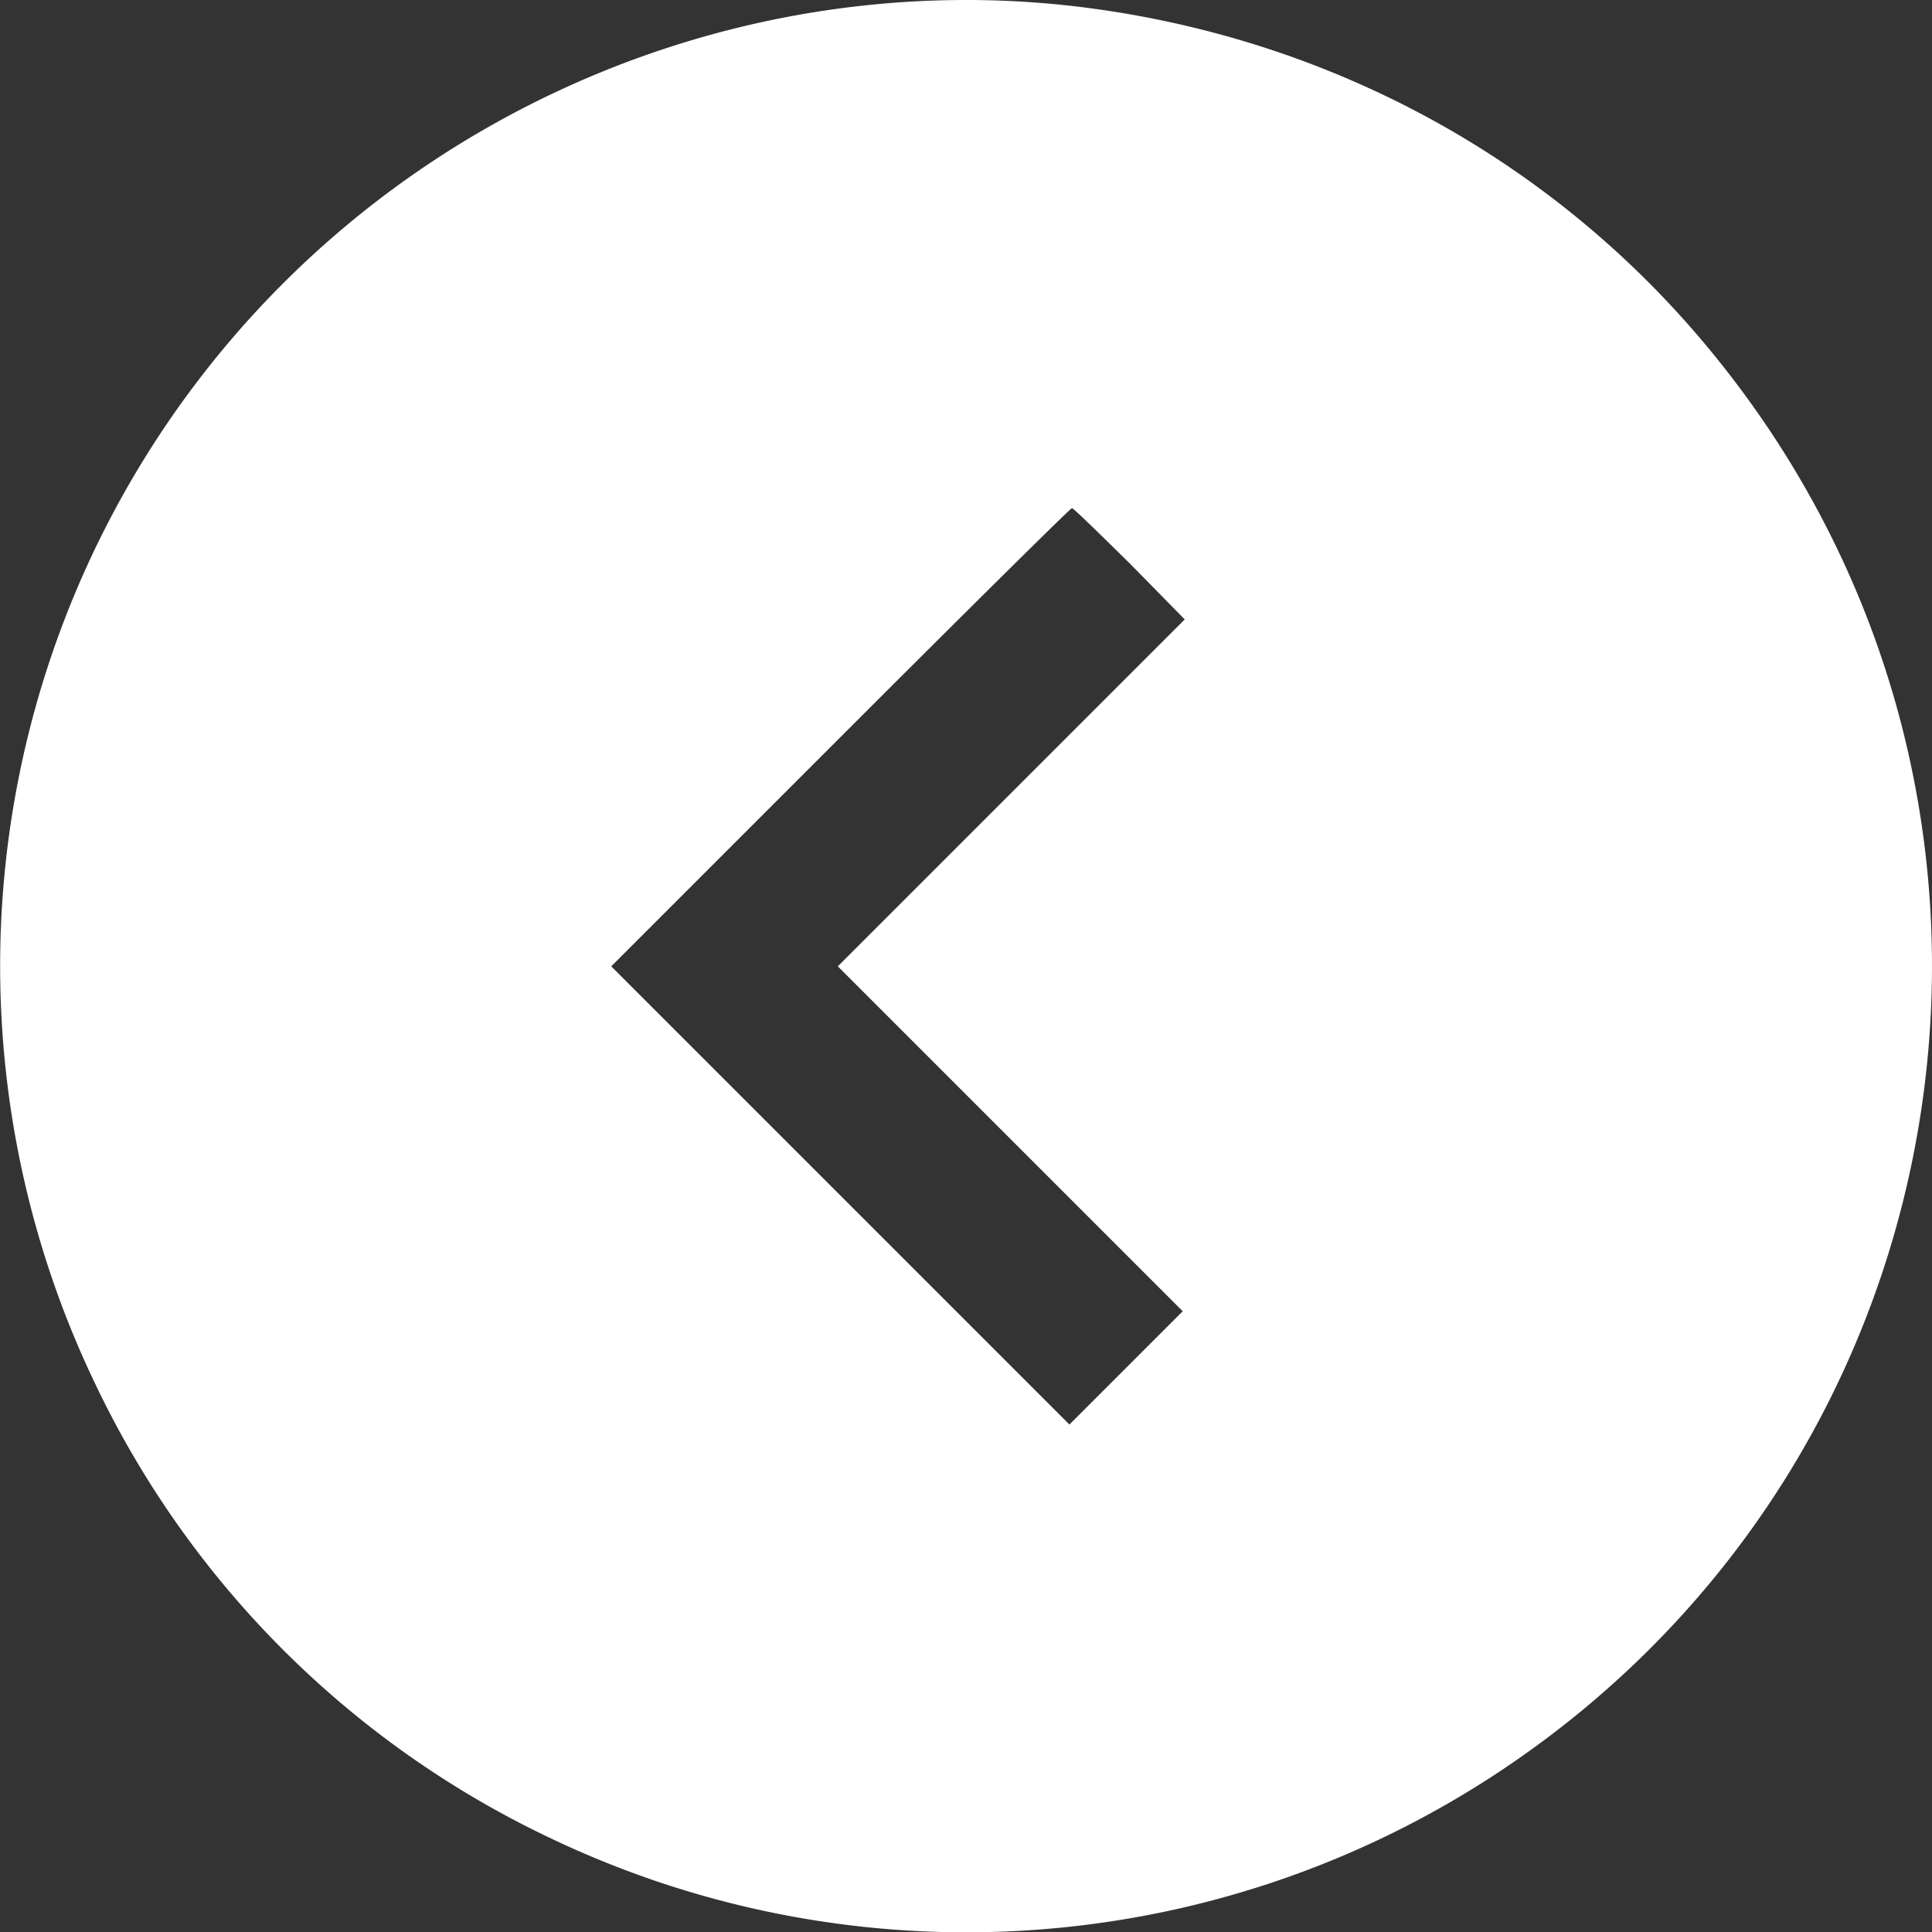 <svg id="next" xmlns="http://www.w3.org/2000/svg" width="383.714" height="383.776" viewBox="0 0 383.714 383.776">
  <rect x="0" y="0" width="383.714" height="383.776" fill="#333333" stroke="none"/>
  <path id="Tracé_20" data-name="Tracé 20" d="M279.089-446.5c48.8,6.1,92.7,29.8,123.8,67,74,88.4,54.5,221-41.9,284.1A191.68,191.68,0,0,1,173.189-83a190.362,190.362,0,0,1-90.1-90.1,191.689,191.689,0,0,1,49.5-229.7C173.289-437,226.789-453,279.089-446.5Zm-48,145-45.5,45.5,45.5,45.5,45.5,45.5,11.2-11.2,11.3-11.3-34.2-34.2-34.3-34.3,34.5-34.5,34.4-34.4-10.9-11.1c-6.1-6-11.2-11-11.5-11S256.089-326.5,231.089-301.5Z" transform="translate(-64.188 447.922)" fill="#fff"/>
</svg>
